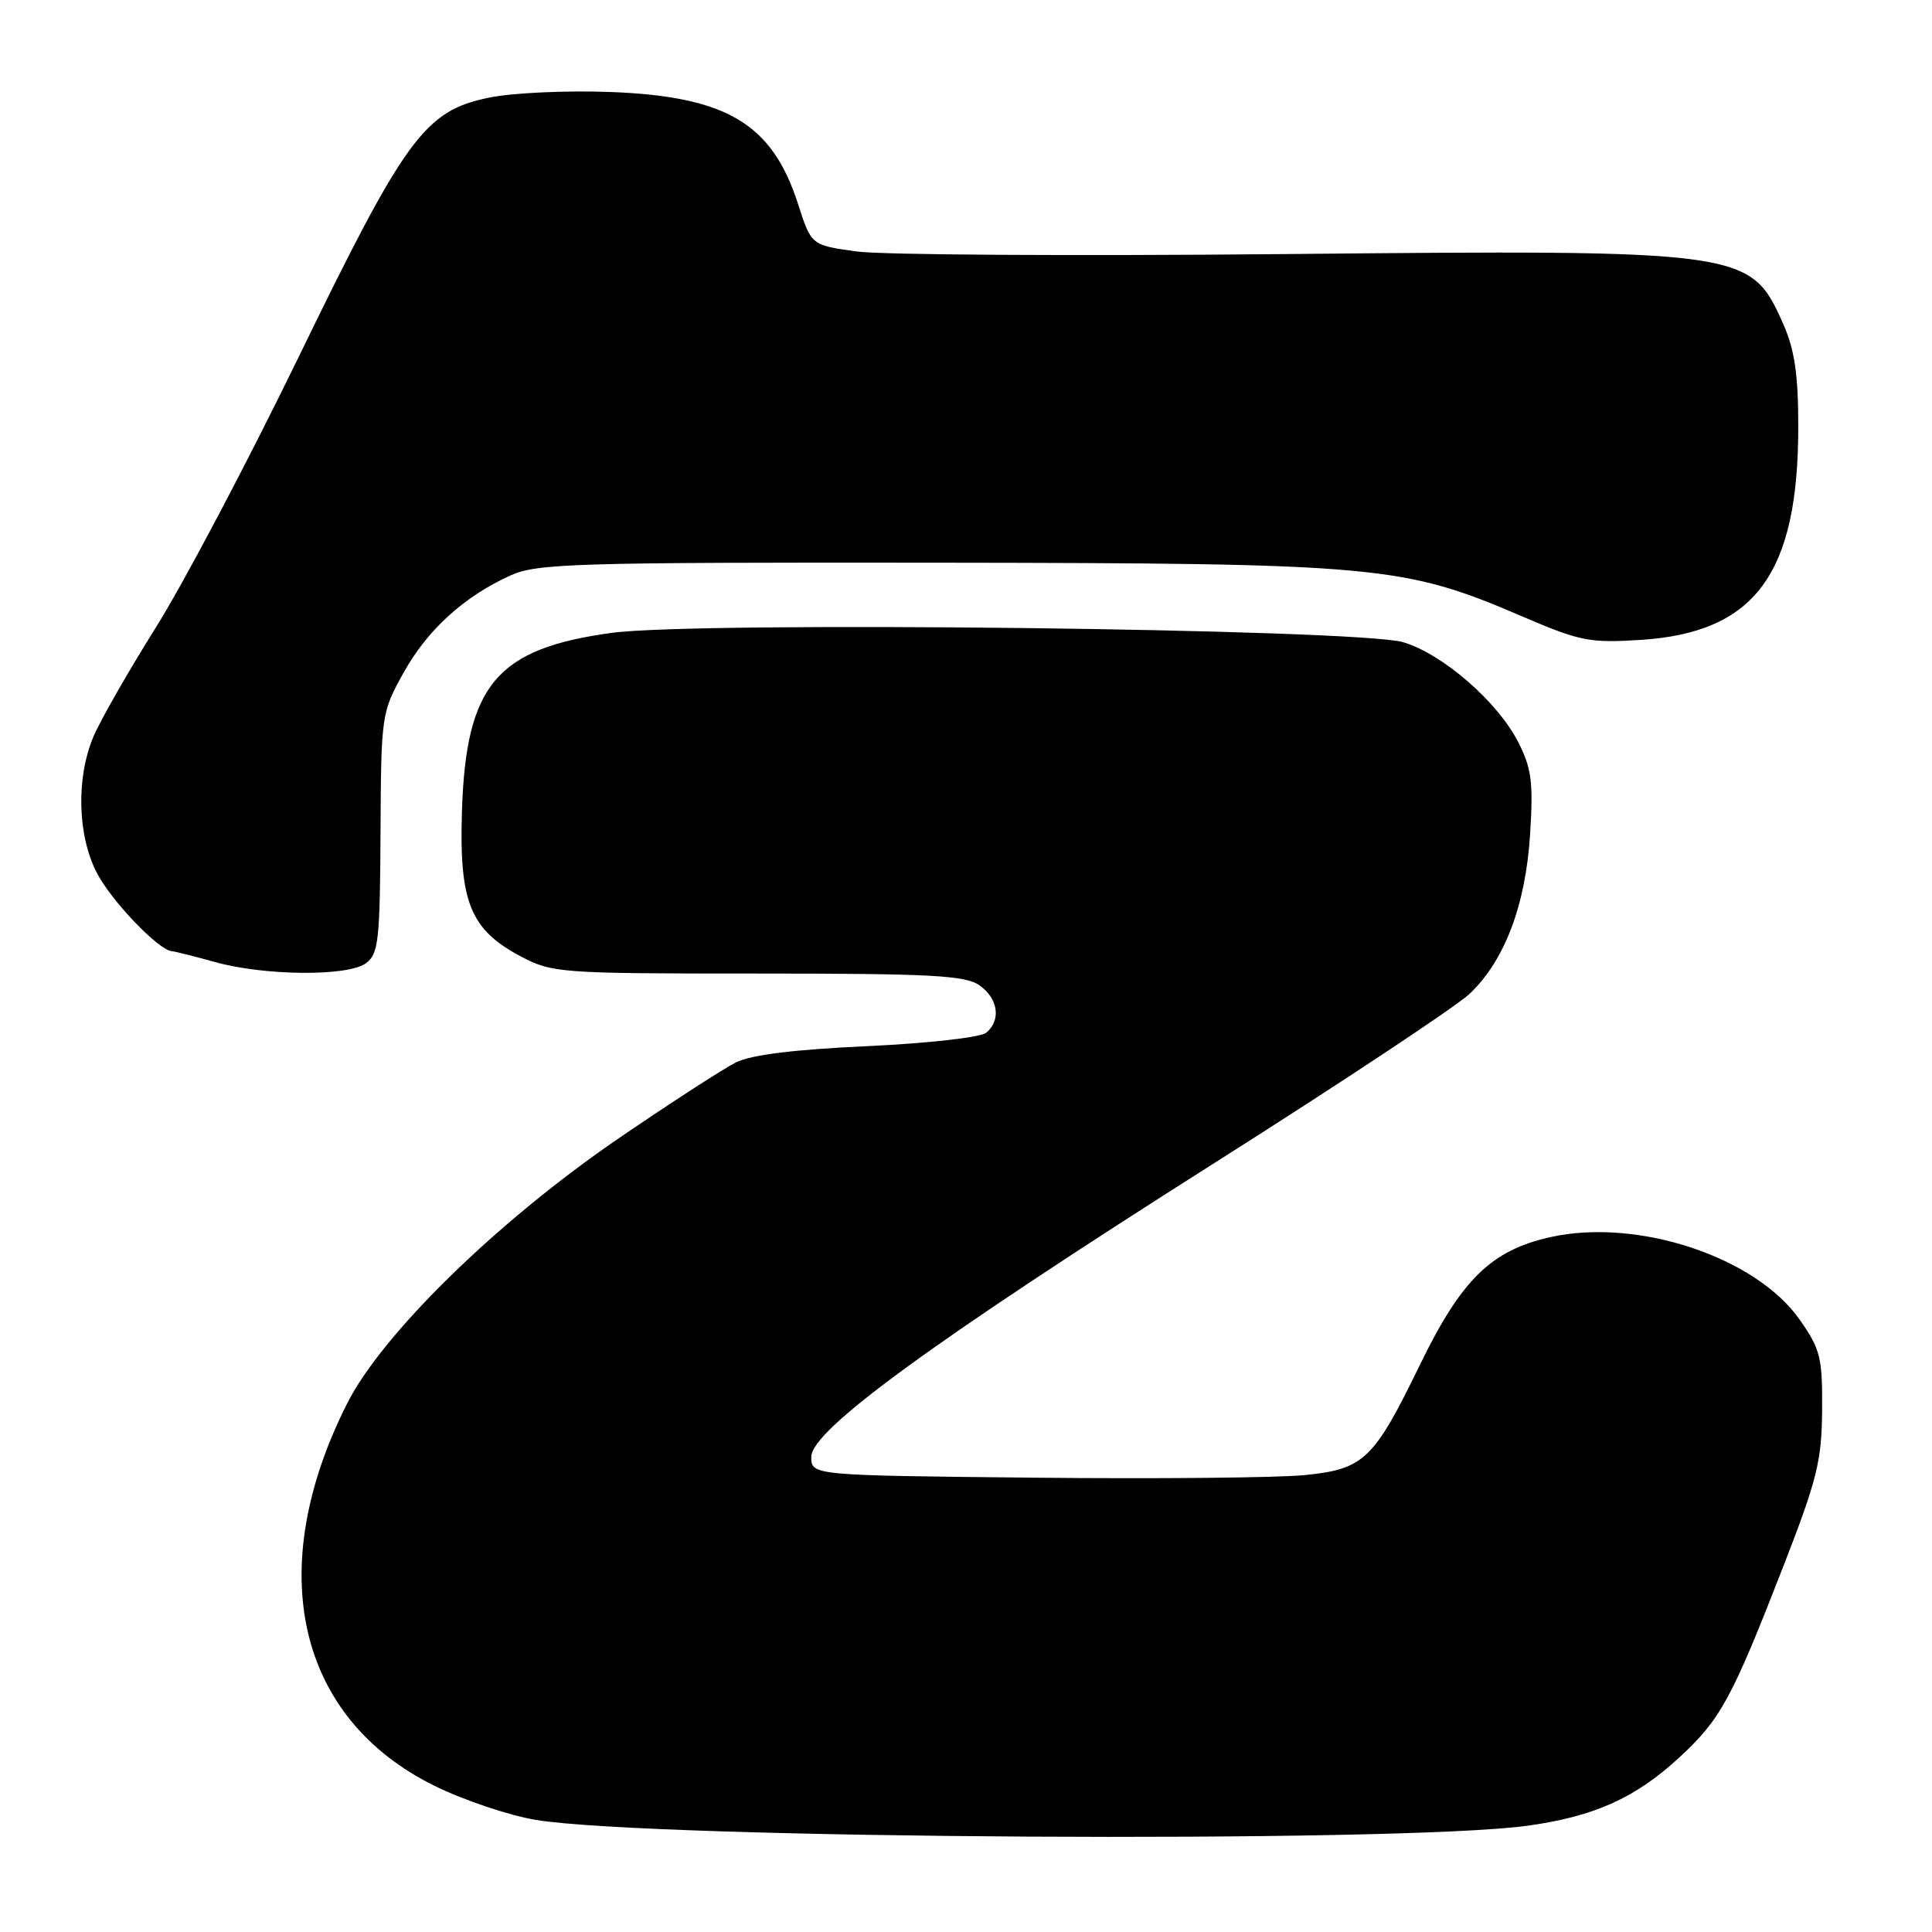 <?xml version="1.0" encoding="UTF-8" standalone="no"?>
<!DOCTYPE svg PUBLIC "-//W3C//DTD SVG 1.1//EN" "http://www.w3.org/Graphics/SVG/1.1/DTD/svg11.dtd" >
<svg xmlns="http://www.w3.org/2000/svg" xmlns:xlink="http://www.w3.org/1999/xlink" version="1.1" viewBox="0 0 256 256">
 <g >
 <path fill="currentColor"
d=" M 202.39 241.92 C 211.23 240.70 216.69 238.25 222.51 232.88 C 227.98 227.84 229.45 225.15 236.26 207.65 C 240.78 196.04 241.39 193.60 241.44 186.84 C 241.49 179.88 241.22 178.79 238.46 174.85 C 232.62 166.53 216.94 161.35 205.41 163.93 C 197.60 165.68 193.66 169.53 188.19 180.76 C 182.02 193.45 180.76 194.66 172.88 195.46 C 169.37 195.81 153.22 195.97 137.00 195.80 C 107.50 195.50 107.50 195.50 107.50 193.04 C 107.50 189.49 123.65 177.72 161.00 154.05 C 177.78 143.42 192.93 133.37 194.68 131.73 C 199.36 127.34 202.16 119.95 202.75 110.49 C 203.18 103.64 202.94 101.80 201.17 98.33 C 198.44 92.98 191.18 86.67 185.95 85.10 C 179.99 83.32 92.65 82.28 81.04 83.86 C 65.78 85.94 61.74 90.76 61.21 107.50 C 60.83 119.54 62.31 123.18 69.01 126.73 C 73.18 128.93 74.15 129.00 100.43 129.00 C 123.36 129.00 127.90 129.24 129.78 130.56 C 132.27 132.30 132.68 135.19 130.67 136.85 C 129.94 137.46 122.92 138.25 114.92 138.62 C 105.26 139.06 99.51 139.77 97.50 140.78 C 95.85 141.61 88.88 146.12 82.00 150.82 C 65.96 161.78 50.64 176.74 45.98 186.00 C 34.88 208.03 39.36 227.62 57.53 236.61 C 61.40 238.52 67.48 240.57 71.03 241.15 C 86.46 243.68 185.41 244.26 202.39 241.92 Z  M 48.48 127.64 C 50.15 126.42 50.35 124.68 50.42 110.39 C 50.50 94.73 50.54 94.42 53.45 89.18 C 56.61 83.47 61.49 79.03 67.66 76.24 C 71.15 74.66 76.23 74.51 124.00 74.56 C 182.82 74.63 185.94 74.91 201.78 81.71 C 209.38 84.97 210.65 85.22 217.41 84.79 C 232.57 83.81 238.30 76.05 238.28 56.46 C 238.28 49.63 237.79 46.32 236.30 42.96 C 231.95 33.15 231.47 33.08 169.78 33.67 C 142.12 33.93 116.80 33.78 113.50 33.32 C 107.50 32.49 107.50 32.49 105.76 27.08 C 102.34 16.39 96.32 12.78 80.91 12.19 C 75.01 11.97 67.85 12.30 64.73 12.95 C 56.26 14.71 53.71 18.20 39.49 47.47 C 32.77 61.29 24.29 77.35 20.64 83.16 C 17.00 88.97 13.28 95.47 12.38 97.61 C 10.08 103.06 10.26 110.63 12.80 115.60 C 14.69 119.31 21.03 125.94 22.78 126.04 C 23.18 126.07 25.75 126.71 28.50 127.48 C 35.11 129.31 46.07 129.40 48.48 127.64 Z "/>
</g>
</svg>